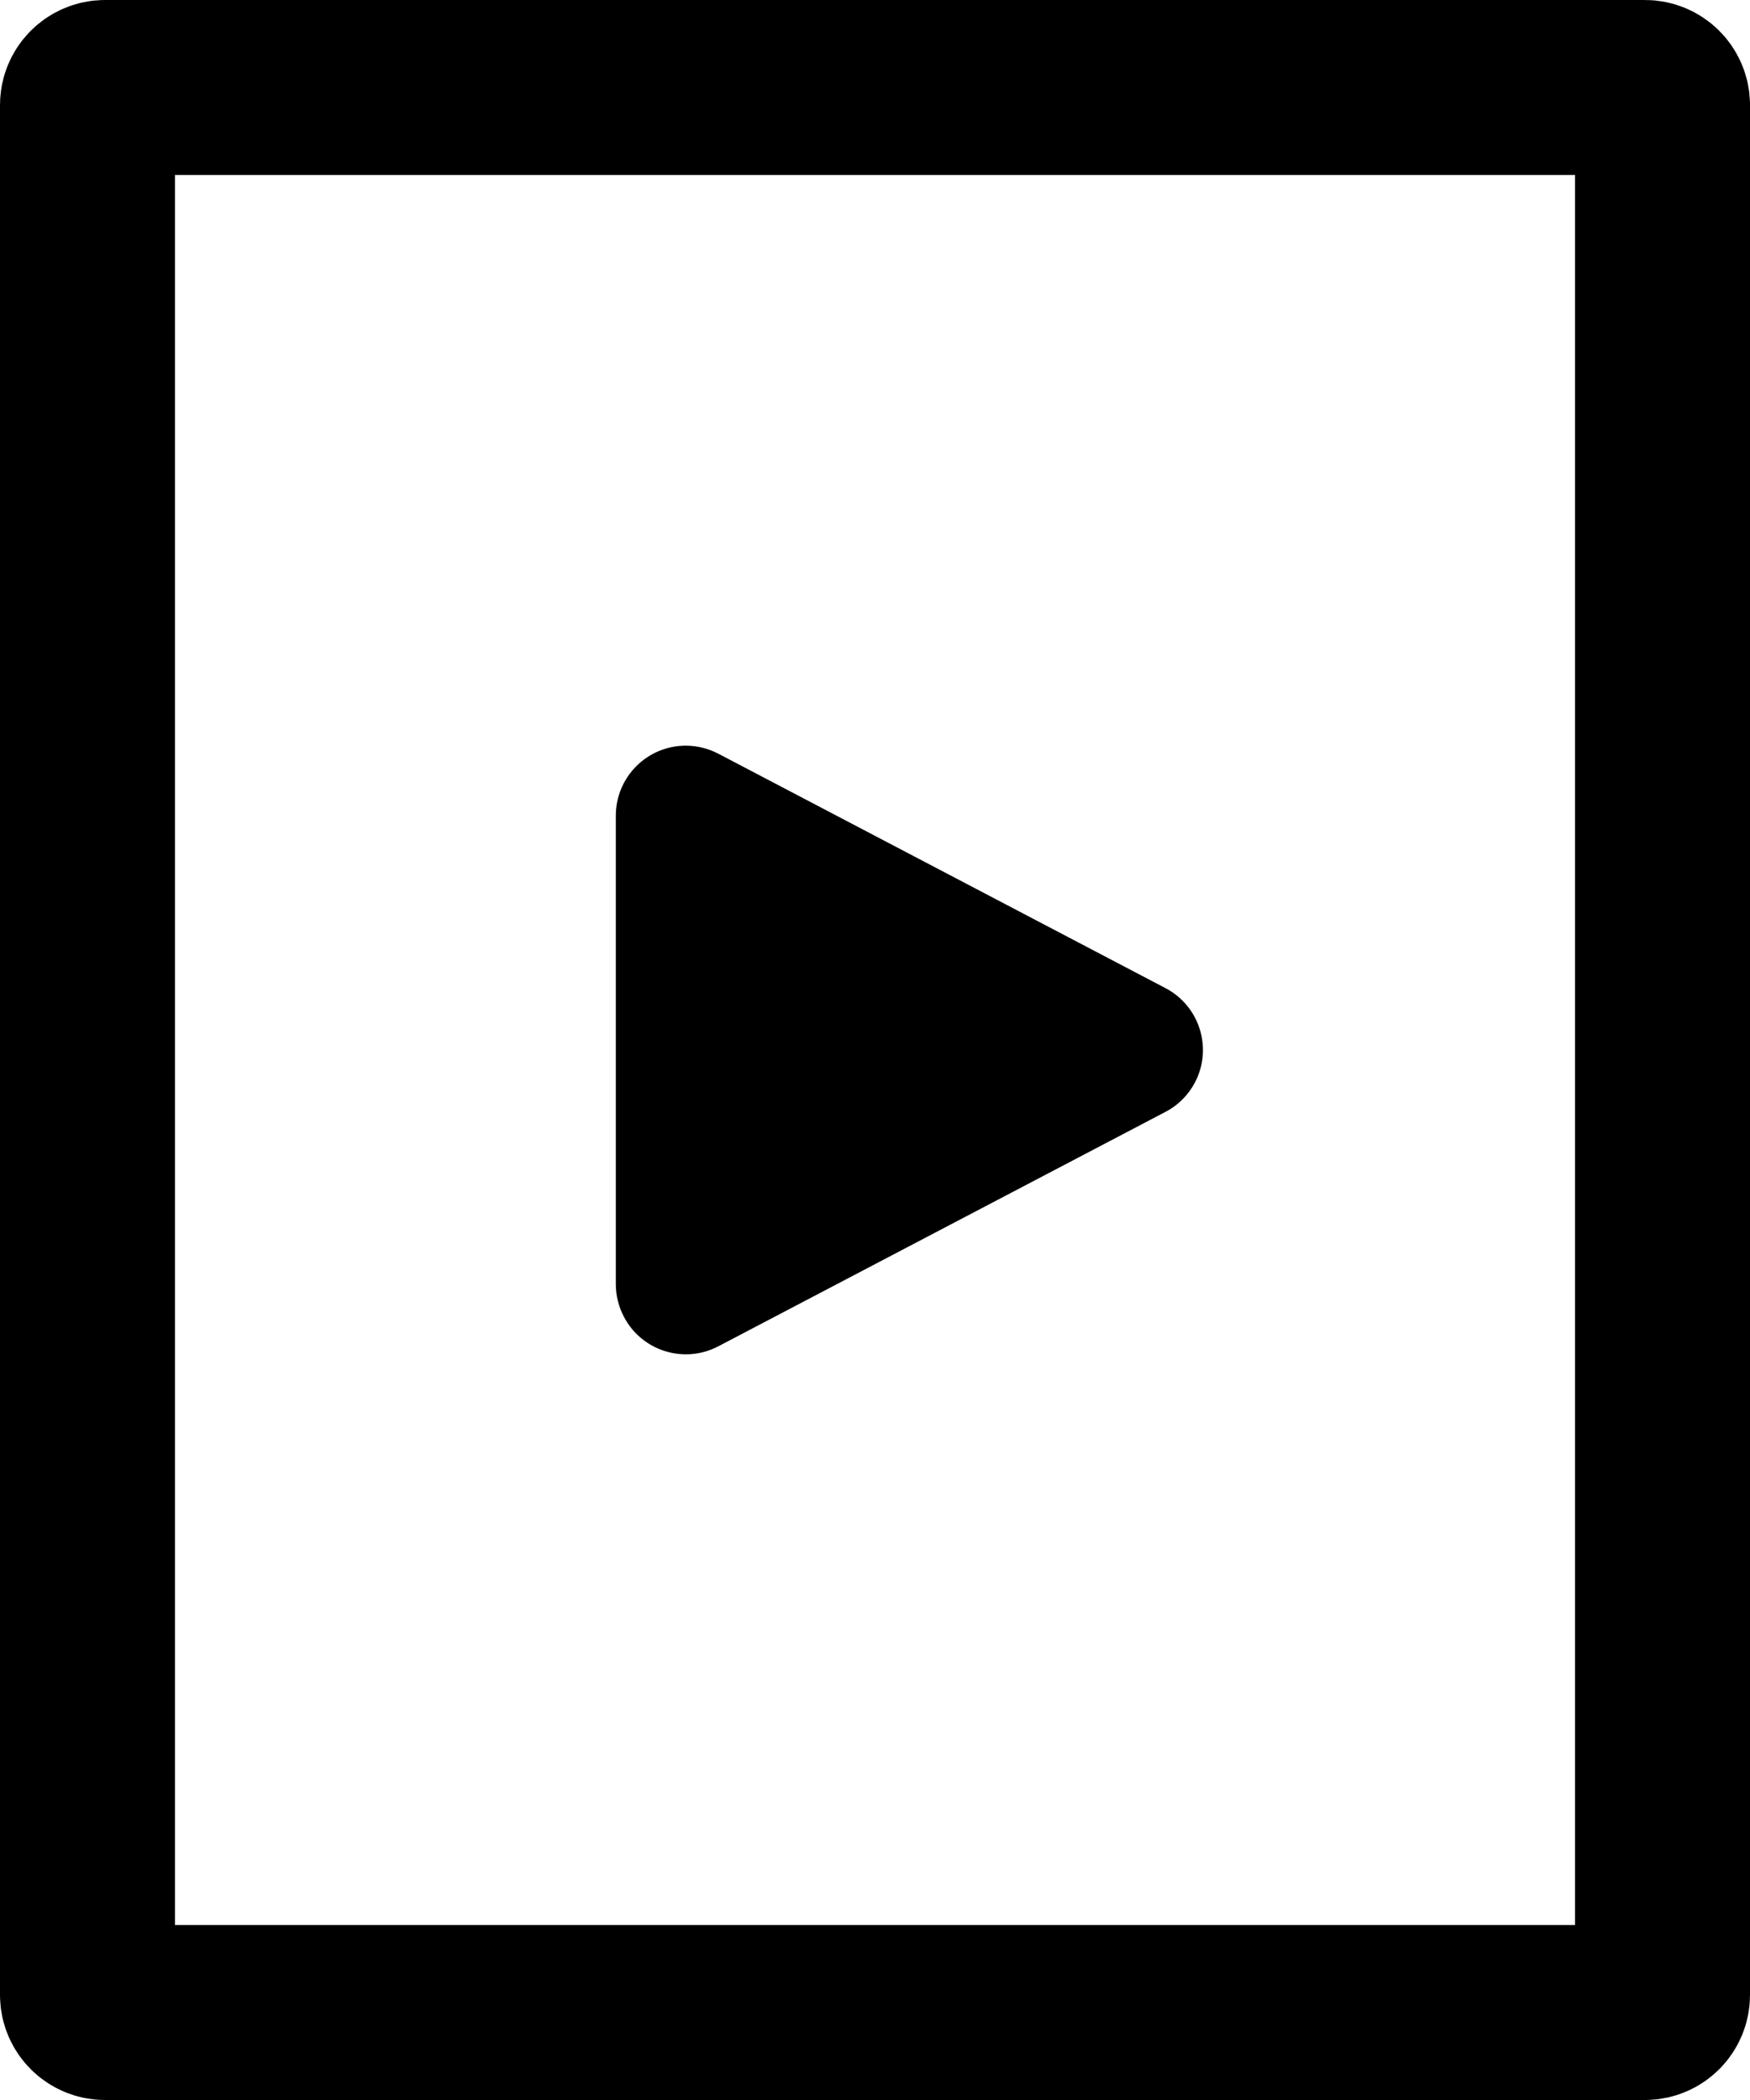 <svg xmlns="http://www.w3.org/2000/svg" xmlns:xlink="http://www.w3.org/1999/xlink" width="10" height="12" version="1.1" viewBox="0 0 10 12"><title>Group 4</title><desc>Created with Sketch.</desc><g id="汇总" fill="none" fill-rule="evenodd" stroke="none" stroke-width="1"><g id="Artboard" transform="translate(-879, -1162)"><g id="树--图标" transform="translate(785, 1160)"><g id="文件夹" transform="translate(91, 0)"><g id="Group-4" transform="translate(3, 2)"><path id="Rectangle" stroke="#000" d="M0.6,0.5 C0.545,0.5 0.5,0.545 0.5,0.6 L0.5,11.4 C0.5,11.455 0.545,11.5 0.6,11.5 L9.4,11.5 C9.455,11.5 9.5,11.455 9.5,11.4 L9.5,0.6 C9.5,0.545 9.455,0.5 9.4,0.5 L0.6,0.5 Z"/><path id="Rectangle-13" fill="#000" d="M4.105,4.307 L6.659,5.646 C6.855,5.748 6.931,5.99 6.828,6.186 C6.79,6.258 6.731,6.317 6.659,6.354 L4.105,7.693 C3.909,7.796 3.667,7.72 3.565,7.524 C3.535,7.467 3.519,7.403 3.519,7.339 L3.519,4.661 C3.519,4.44 3.698,4.261 3.919,4.261 C3.984,4.261 4.047,4.277 4.105,4.307 Z"/></g></g></g></g></g></svg>
